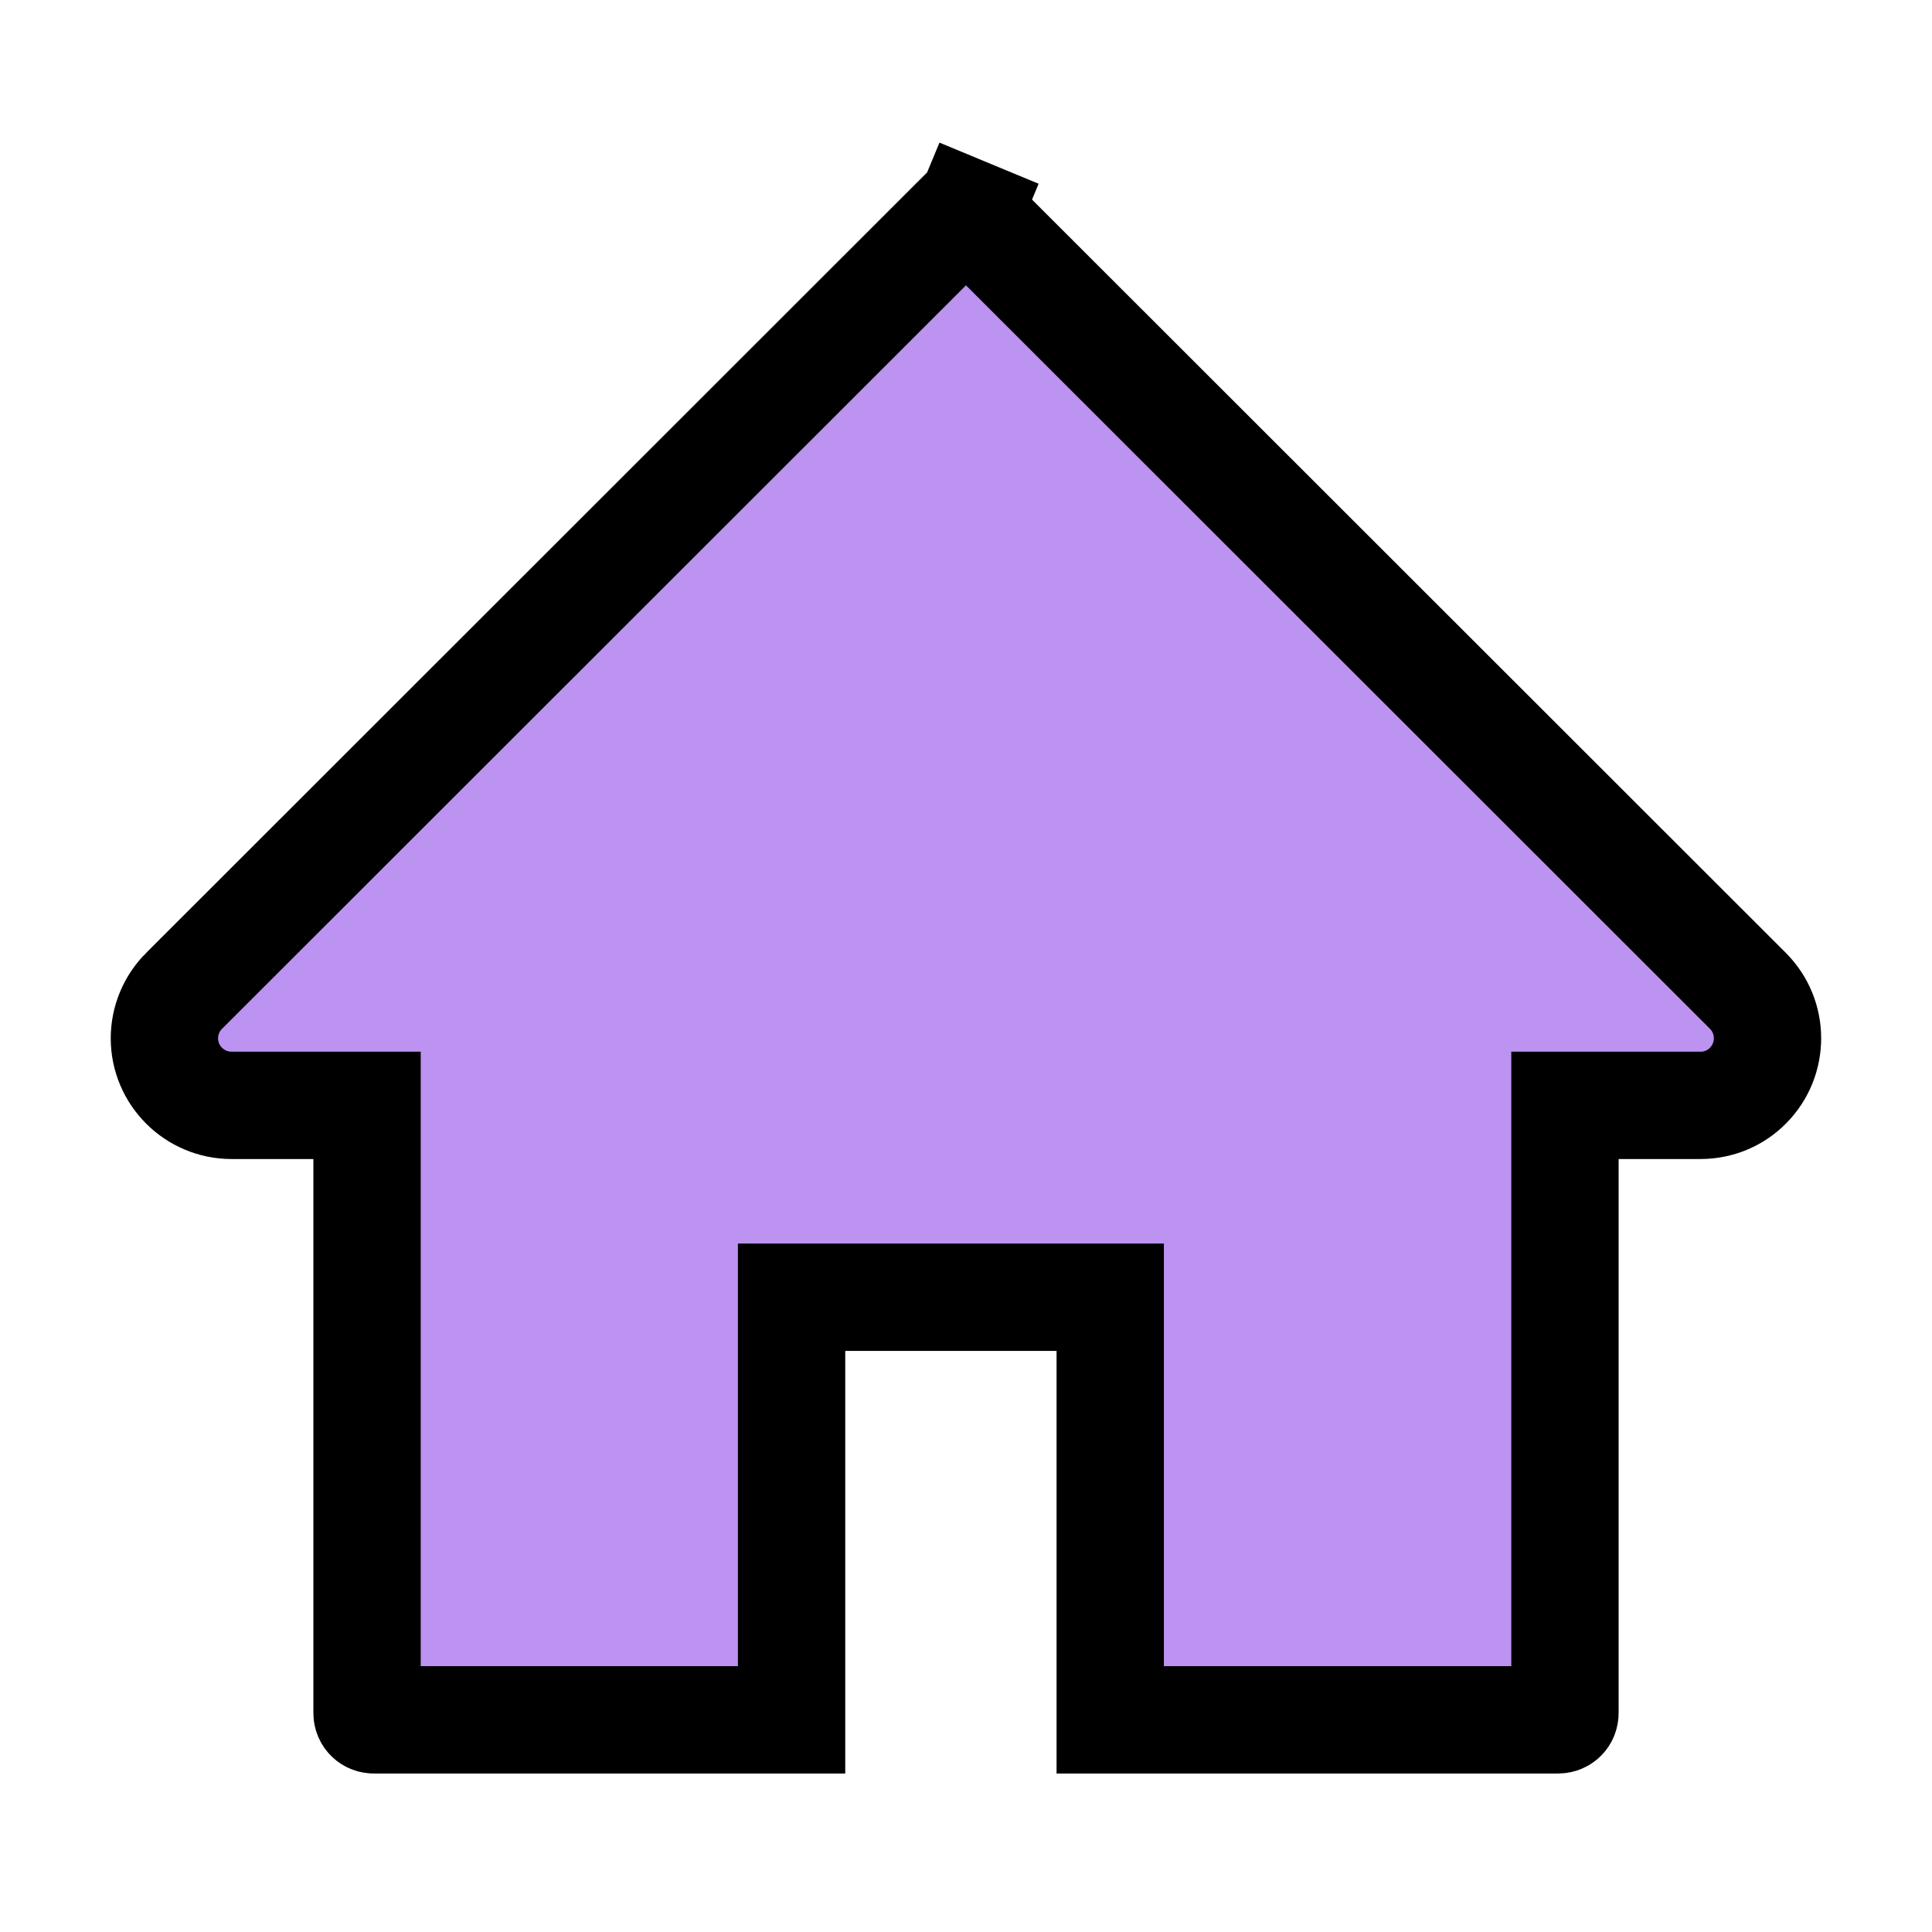 <svg width="54" height="54" viewBox="0 0 54 54" fill="none" xmlns="http://www.w3.org/2000/svg">
<path d="M43.553 48.07H31.031V37.758V36.258H29.531H23.625H22.125V37.758V48.07H10.447C10.342 48.07 10.259 47.988 10.259 47.883V32.395V30.895H8.759H6.47C5.437 30.895 4.595 30.053 4.595 29.02C4.595 28.524 4.794 28.045 5.147 27.692C5.147 27.692 5.147 27.692 5.148 27.692L26.868 5.986L26.87 5.985C26.887 5.968 26.907 5.954 26.93 5.945C26.952 5.936 26.976 5.931 27 5.931C27.024 5.931 27.048 5.936 27.07 5.945L27.644 4.561L27.07 5.945C27.093 5.954 27.113 5.968 27.13 5.985L27.131 5.986L48.852 27.692C49.585 28.424 49.585 29.612 48.855 30.345L48.853 30.347C48.506 30.698 48.031 30.895 47.529 30.895H45.241H43.741V32.395V47.883C43.741 47.988 43.658 48.07 43.553 48.07Z" fill="#BC93F0" stroke="black" stroke-width="3"/>
</svg>
